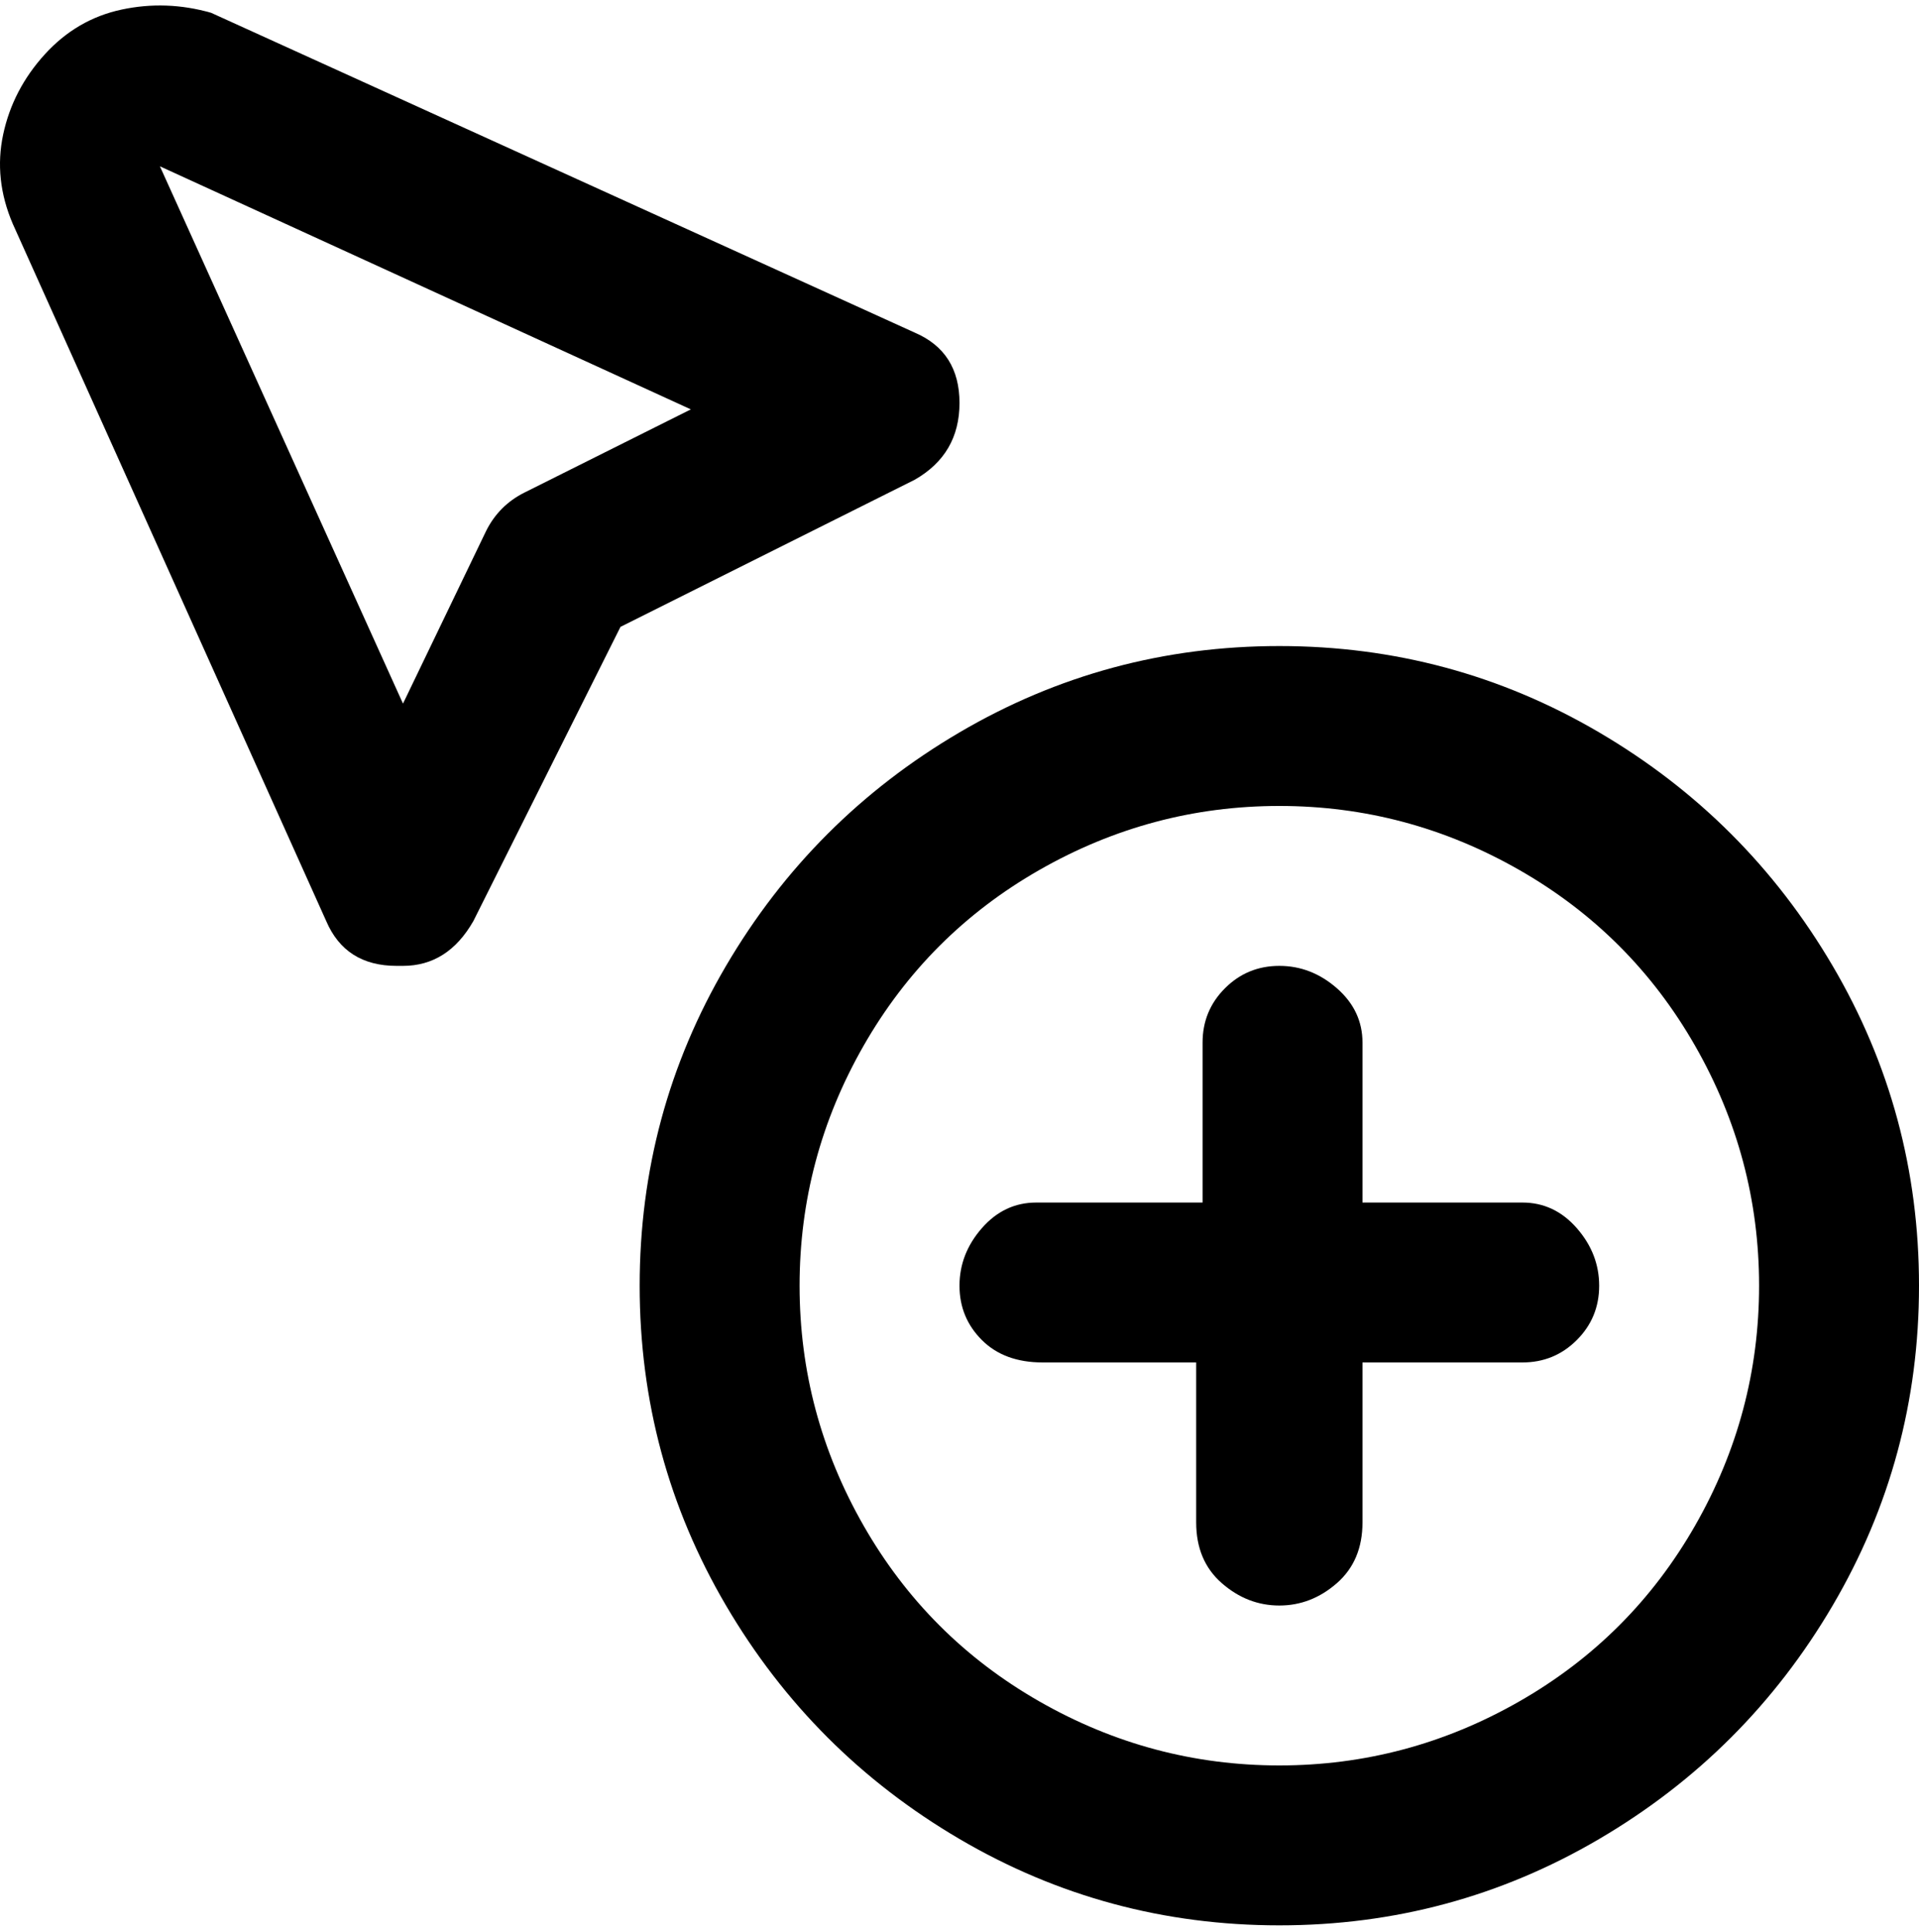 <svg viewBox="0 0 300 302.001" xmlns="http://www.w3.org/2000/svg"><path d="M200 101q-27 0-50 13.5T113.5 151Q100 174 100 201t13.5 50q13.5 23 36.5 36.5t50 13.5q27 0 50-13.5t36.5-36.5q13.5-23 13.5-50t-13.5-50Q273 128 250 114.5T200 101zm0 175q-20 0-37.5-10T135 238.5Q125 221 125 201t10-37.5q10-17.5 27.5-27.5t37.5-10q20 0 37.5 10t27.5 27.5q10 17.5 10 37.5t-10 37.5Q255 256 237.5 266T200 276zm50-75q0 5-3.5 8.5T238 213h-25v25q0 6-4 9.5t-9 3.5q-5 0-9-3.5t-4-9.5v-25h-24q-6 0-9.5-3.5T150 201q0-5 3.5-9t8.5-4h26v-25q0-5 3.5-8.5t8.5-3.5q5 0 9 3.5t4 8.5v25h25q5 0 8.5 4t3.5 9zM150 63q0-8-7-11L33 2q-7-2-14-.5t-12 7Q2 14 .5 21T2 35l49 109q3 7 11 7h1q7 0 11-7l23-46 46-23q7-4 7-12zM82 77q-4 2-6 6l-13 27-38-84 83 38-26 13z"/></svg>